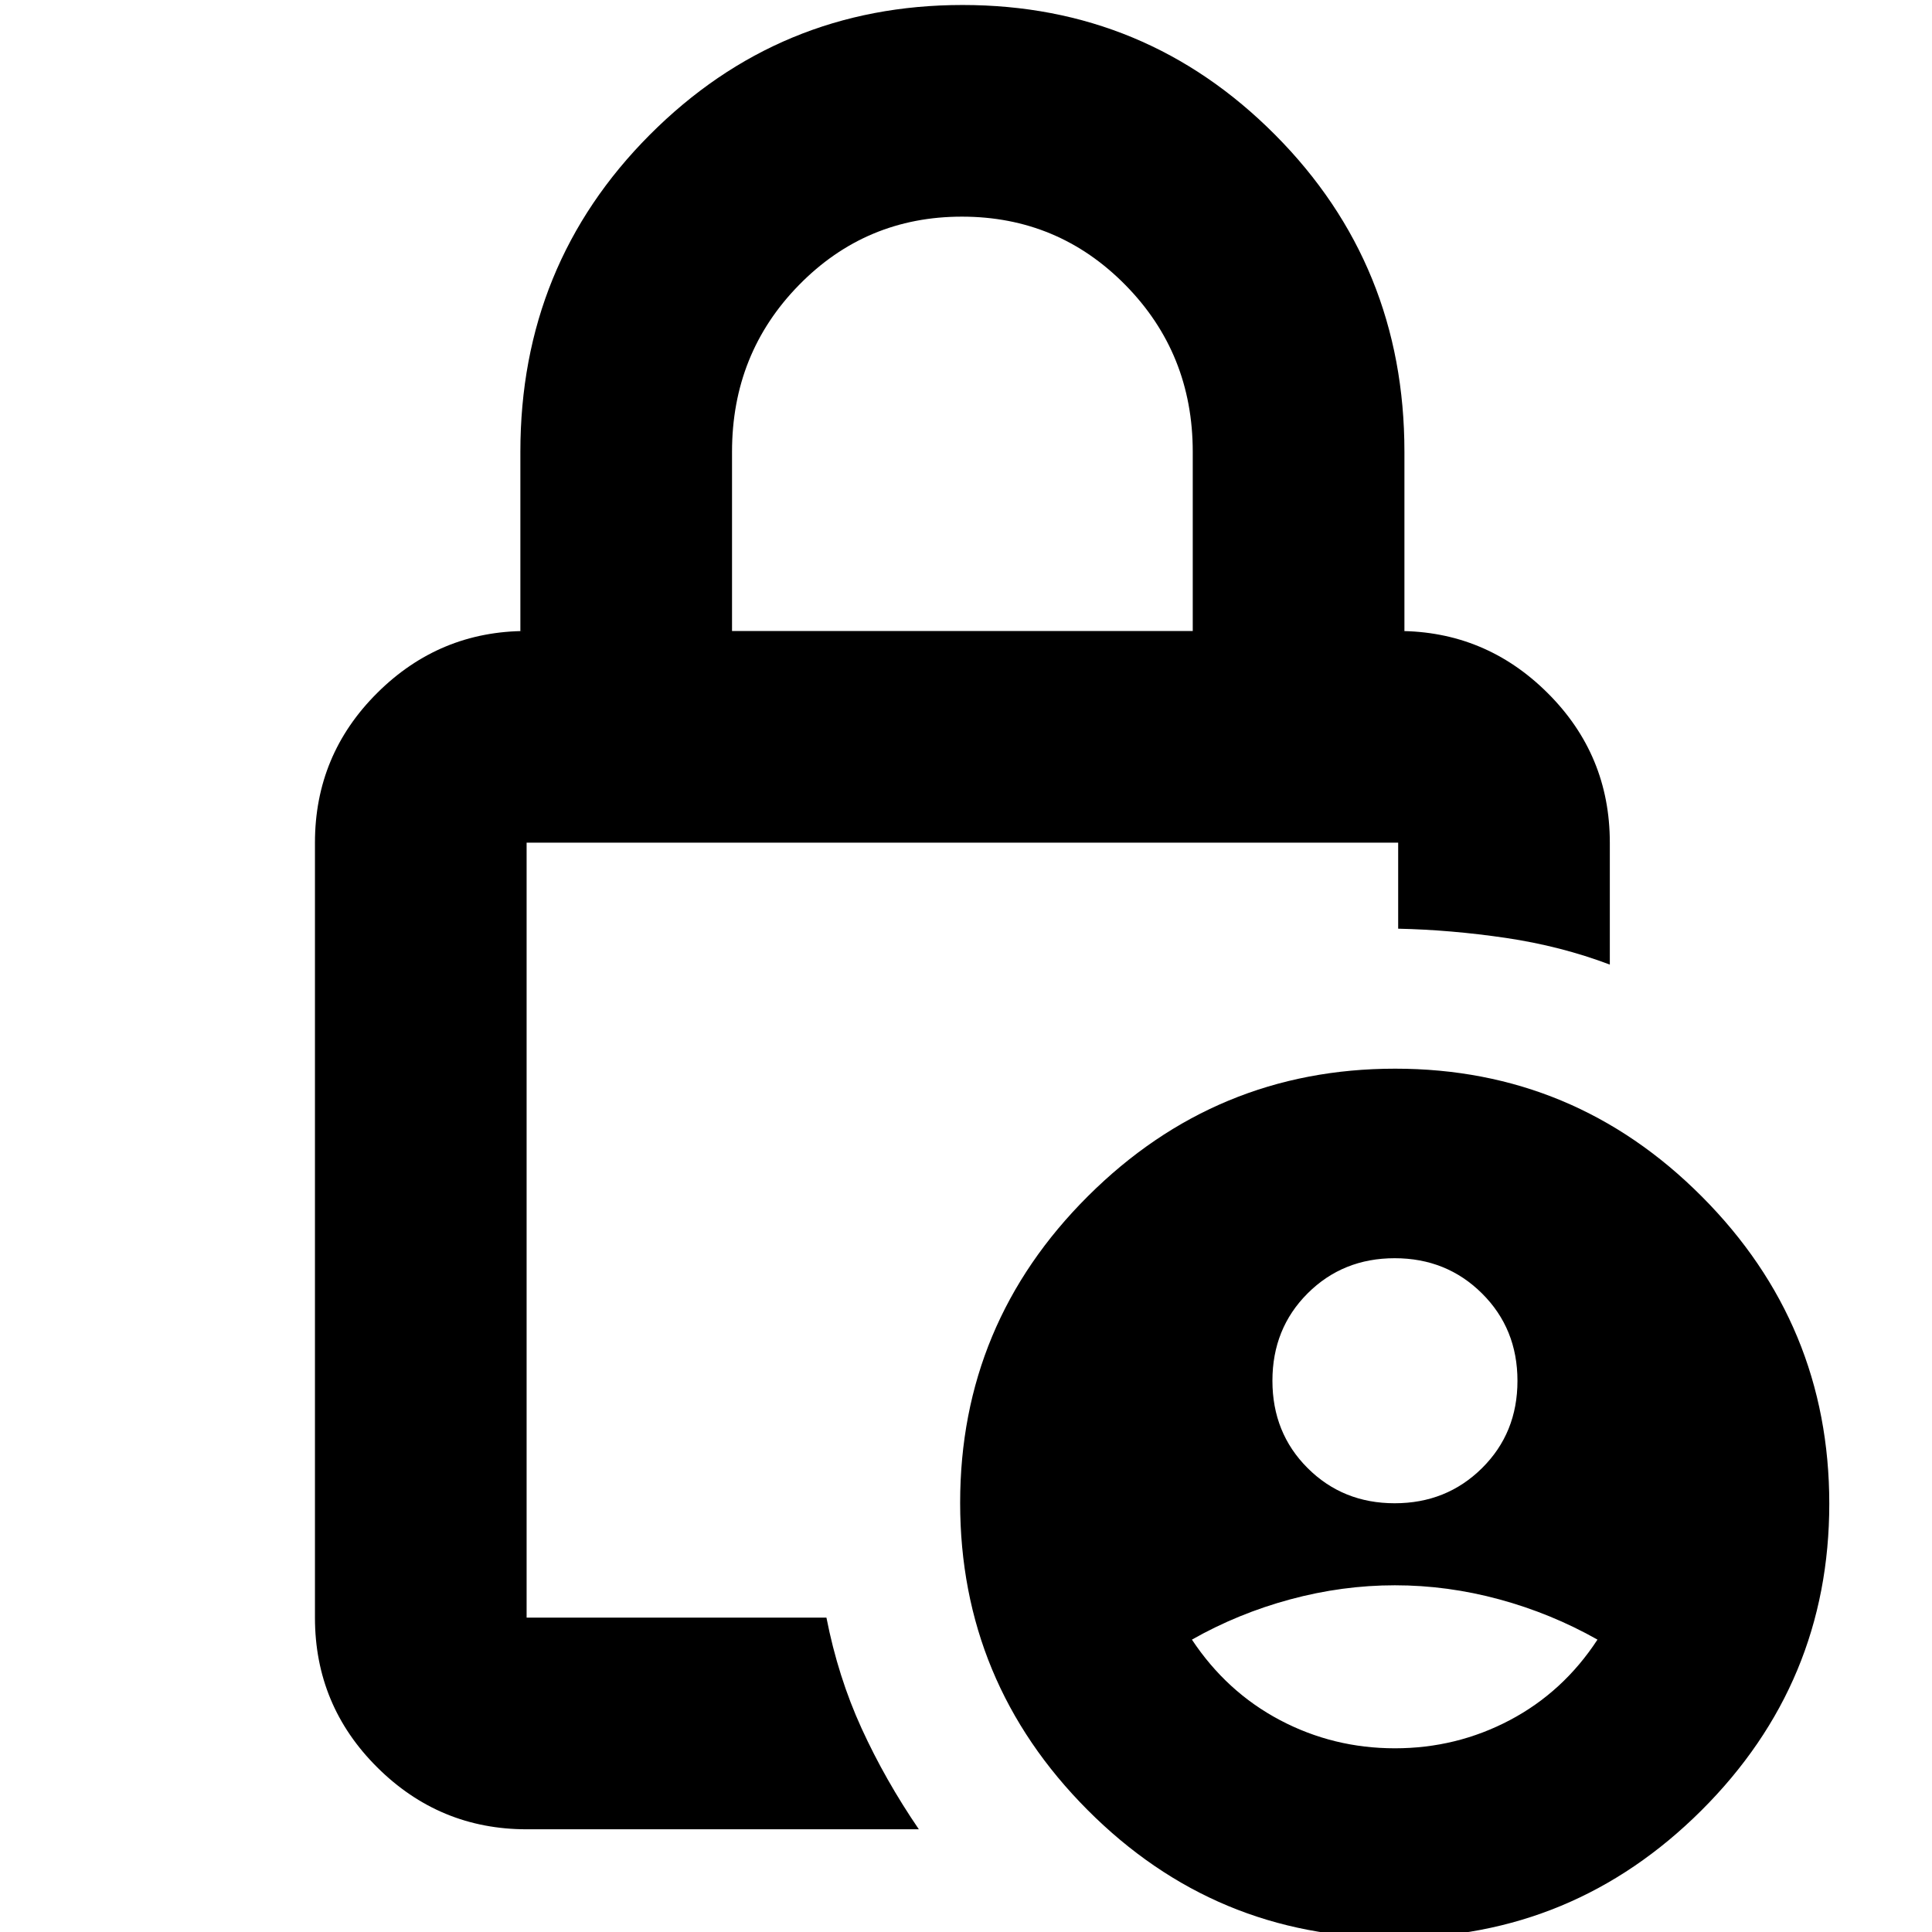 <svg xmlns="http://www.w3.org/2000/svg" height="20" viewBox="0 -960 960 960" width="20"><path d="M693.02-213.04q25.76 0 43.38-17.45t17.62-43.38q0-25.93-17.62-43.43t-43.38-17.5q-25.76 0-43.26 17.46-17.5 17.47-17.5 43.42 0 25.95 17.5 43.41 17.5 17.47 43.26 17.47Zm.11 121.76q30.59 0 57.12-14 26.53-14 43.53-40-23-13-48.76-20-25.76-7-51.88-7t-52.04 7q-25.91 7-48.84 20 17.24 26 43.76 40 26.51 14 57.11 14ZM363.74-646.46h228.93v-89.06q0-48.85-33.45-82.84-33.46-33.99-81.25-33.99-47.69 0-80.96 33.97-33.27 33.97-33.27 82.86v89.06Zm92.83 595.42h-194.9q-43.29 0-74.23-30.78-30.94-30.77-30.94-74.4v-385.06q0-43.63 30.94-74.4 30.94-30.78 74.23-30.78h-3.1v-89.06q0-92.98 64.29-157.49 64.3-64.51 155.45-64.51 91.16 0 155.35 64.57 64.19 64.58 64.19 157.43v89.06h-3.11q43.29 0 74.23 30.78 30.94 30.77 30.94 74.4v60.58q-24.43-9.23-51.71-13.26-27.28-4.02-53.46-4.58v-42.74H261.67v385.06h148.98q5.76 29.44 17.48 55.07t28.44 50.11ZM692.79 2.89q-89.09 0-152.4-63.54-63.3-63.54-63.3-152.63t63.54-152.39q63.54-63.31 152.63-63.31t152.39 63.54q63.31 63.54 63.31 152.63t-63.54 152.4q-63.54 63.3-152.63 63.3ZM261.67-541.28v385.06-385.06Z"/></svg>